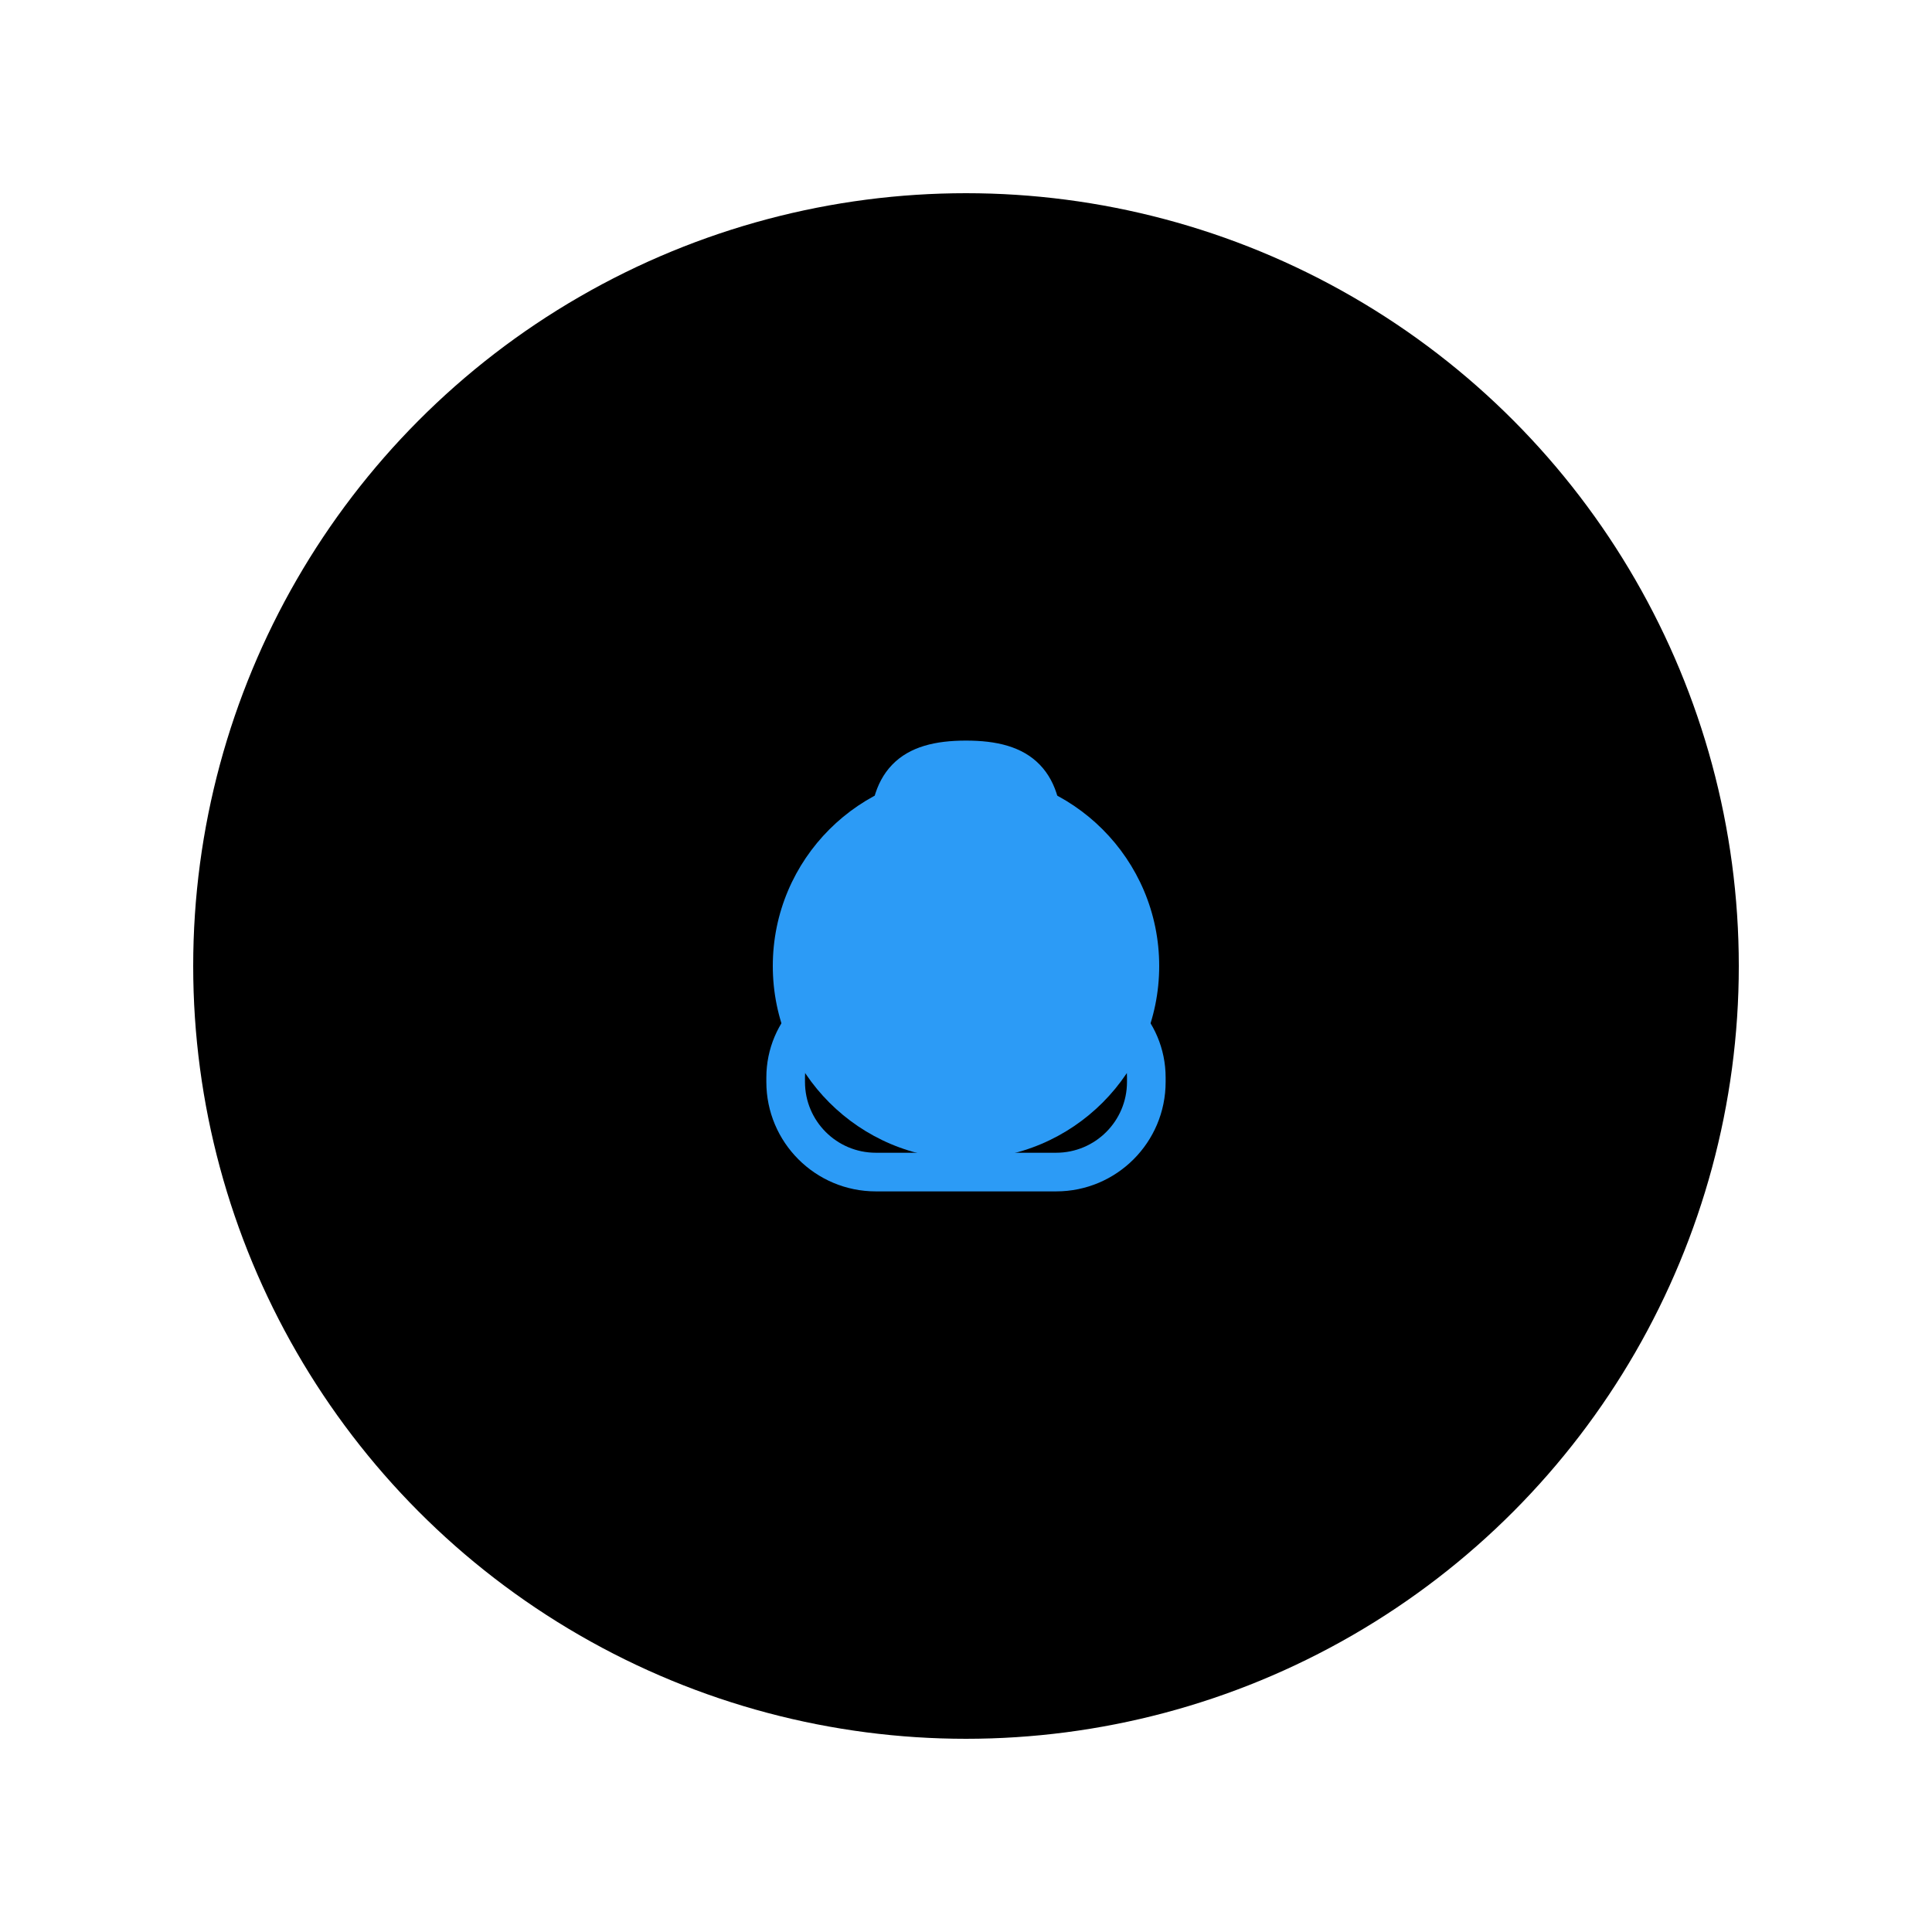 <svg width="100" height="100" viewBox="0 0 100 100" fill="none" xmlns="http://www.w3.org/2000/svg">
<circle cx="50" cy="50" r="40" fill="black"/>
<g filter="url(#filter0_f_666_11964)">
<circle cx="50" cy="50" r="10" fill="#2C9BF6"/>
</g>
<path fill-rule="evenodd" clip-rule="evenodd" d="M47.616 40.974C47.259 41.345 47 42.035 47 43.416C47 44.593 47.244 45.696 47.739 46.47C48.198 47.191 48.89 47.666 50 47.666C51.11 47.666 51.802 47.191 52.261 46.47C52.756 45.696 53 44.593 53 43.416C53 42.035 52.741 41.345 52.384 40.974C52.036 40.613 51.379 40.333 50 40.333C48.621 40.333 47.964 40.613 47.616 40.974ZM46.175 39.587C47.091 38.636 48.433 38.333 50 38.333C51.567 38.333 52.909 38.636 53.825 39.587C54.732 40.529 55 41.881 55 43.416C55 44.817 54.717 46.339 53.948 47.546C53.144 48.805 51.836 49.666 50 49.666C48.164 49.666 46.856 48.805 46.052 47.546C45.283 46.339 45 44.817 45 43.416C45 41.881 45.268 40.529 46.175 39.587Z" fill="#2C9BF6"/>
<path fill-rule="evenodd" clip-rule="evenodd" d="M45.107 52.333C43.207 52.333 41.666 53.874 41.666 55.774V56C41.666 58.025 43.308 59.666 45.333 59.666H54.666C56.691 59.666 58.333 58.025 58.333 56V55.774C58.333 53.874 56.792 52.333 54.892 52.333C54.577 52.333 54.274 52.455 54.047 52.672L52.536 54.12C51.118 55.479 48.881 55.479 47.462 54.12L45.952 52.672C45.724 52.455 45.422 52.333 45.107 52.333ZM39.666 55.774C39.666 52.769 42.102 50.333 45.107 50.333C45.938 50.333 46.736 50.654 47.335 51.228L48.846 52.676C49.491 53.294 50.508 53.294 51.153 52.676L52.663 51.228C53.263 50.654 54.061 50.333 54.892 50.333C57.897 50.333 60.333 52.769 60.333 55.774V56C60.333 59.129 57.796 61.666 54.666 61.666H45.333C42.203 61.666 39.666 59.129 39.666 56V55.774Z" fill="#2C9BF6"/>
<defs>
<filter id="filter0_f_666_11964" x="0" y="0" width="100" height="100" filterUnits="userSpaceOnUse" color-interpolation-filters="sRGB">
<feFlood flood-opacity="0" result="BackgroundImageFix"/>
<feBlend mode="normal" in="SourceGraphic" in2="BackgroundImageFix" result="shape"/>
<feGaussianBlur stdDeviation="20" result="effect1_foregroundBlur_666_11964"/>
</filter>
</defs>
</svg>
